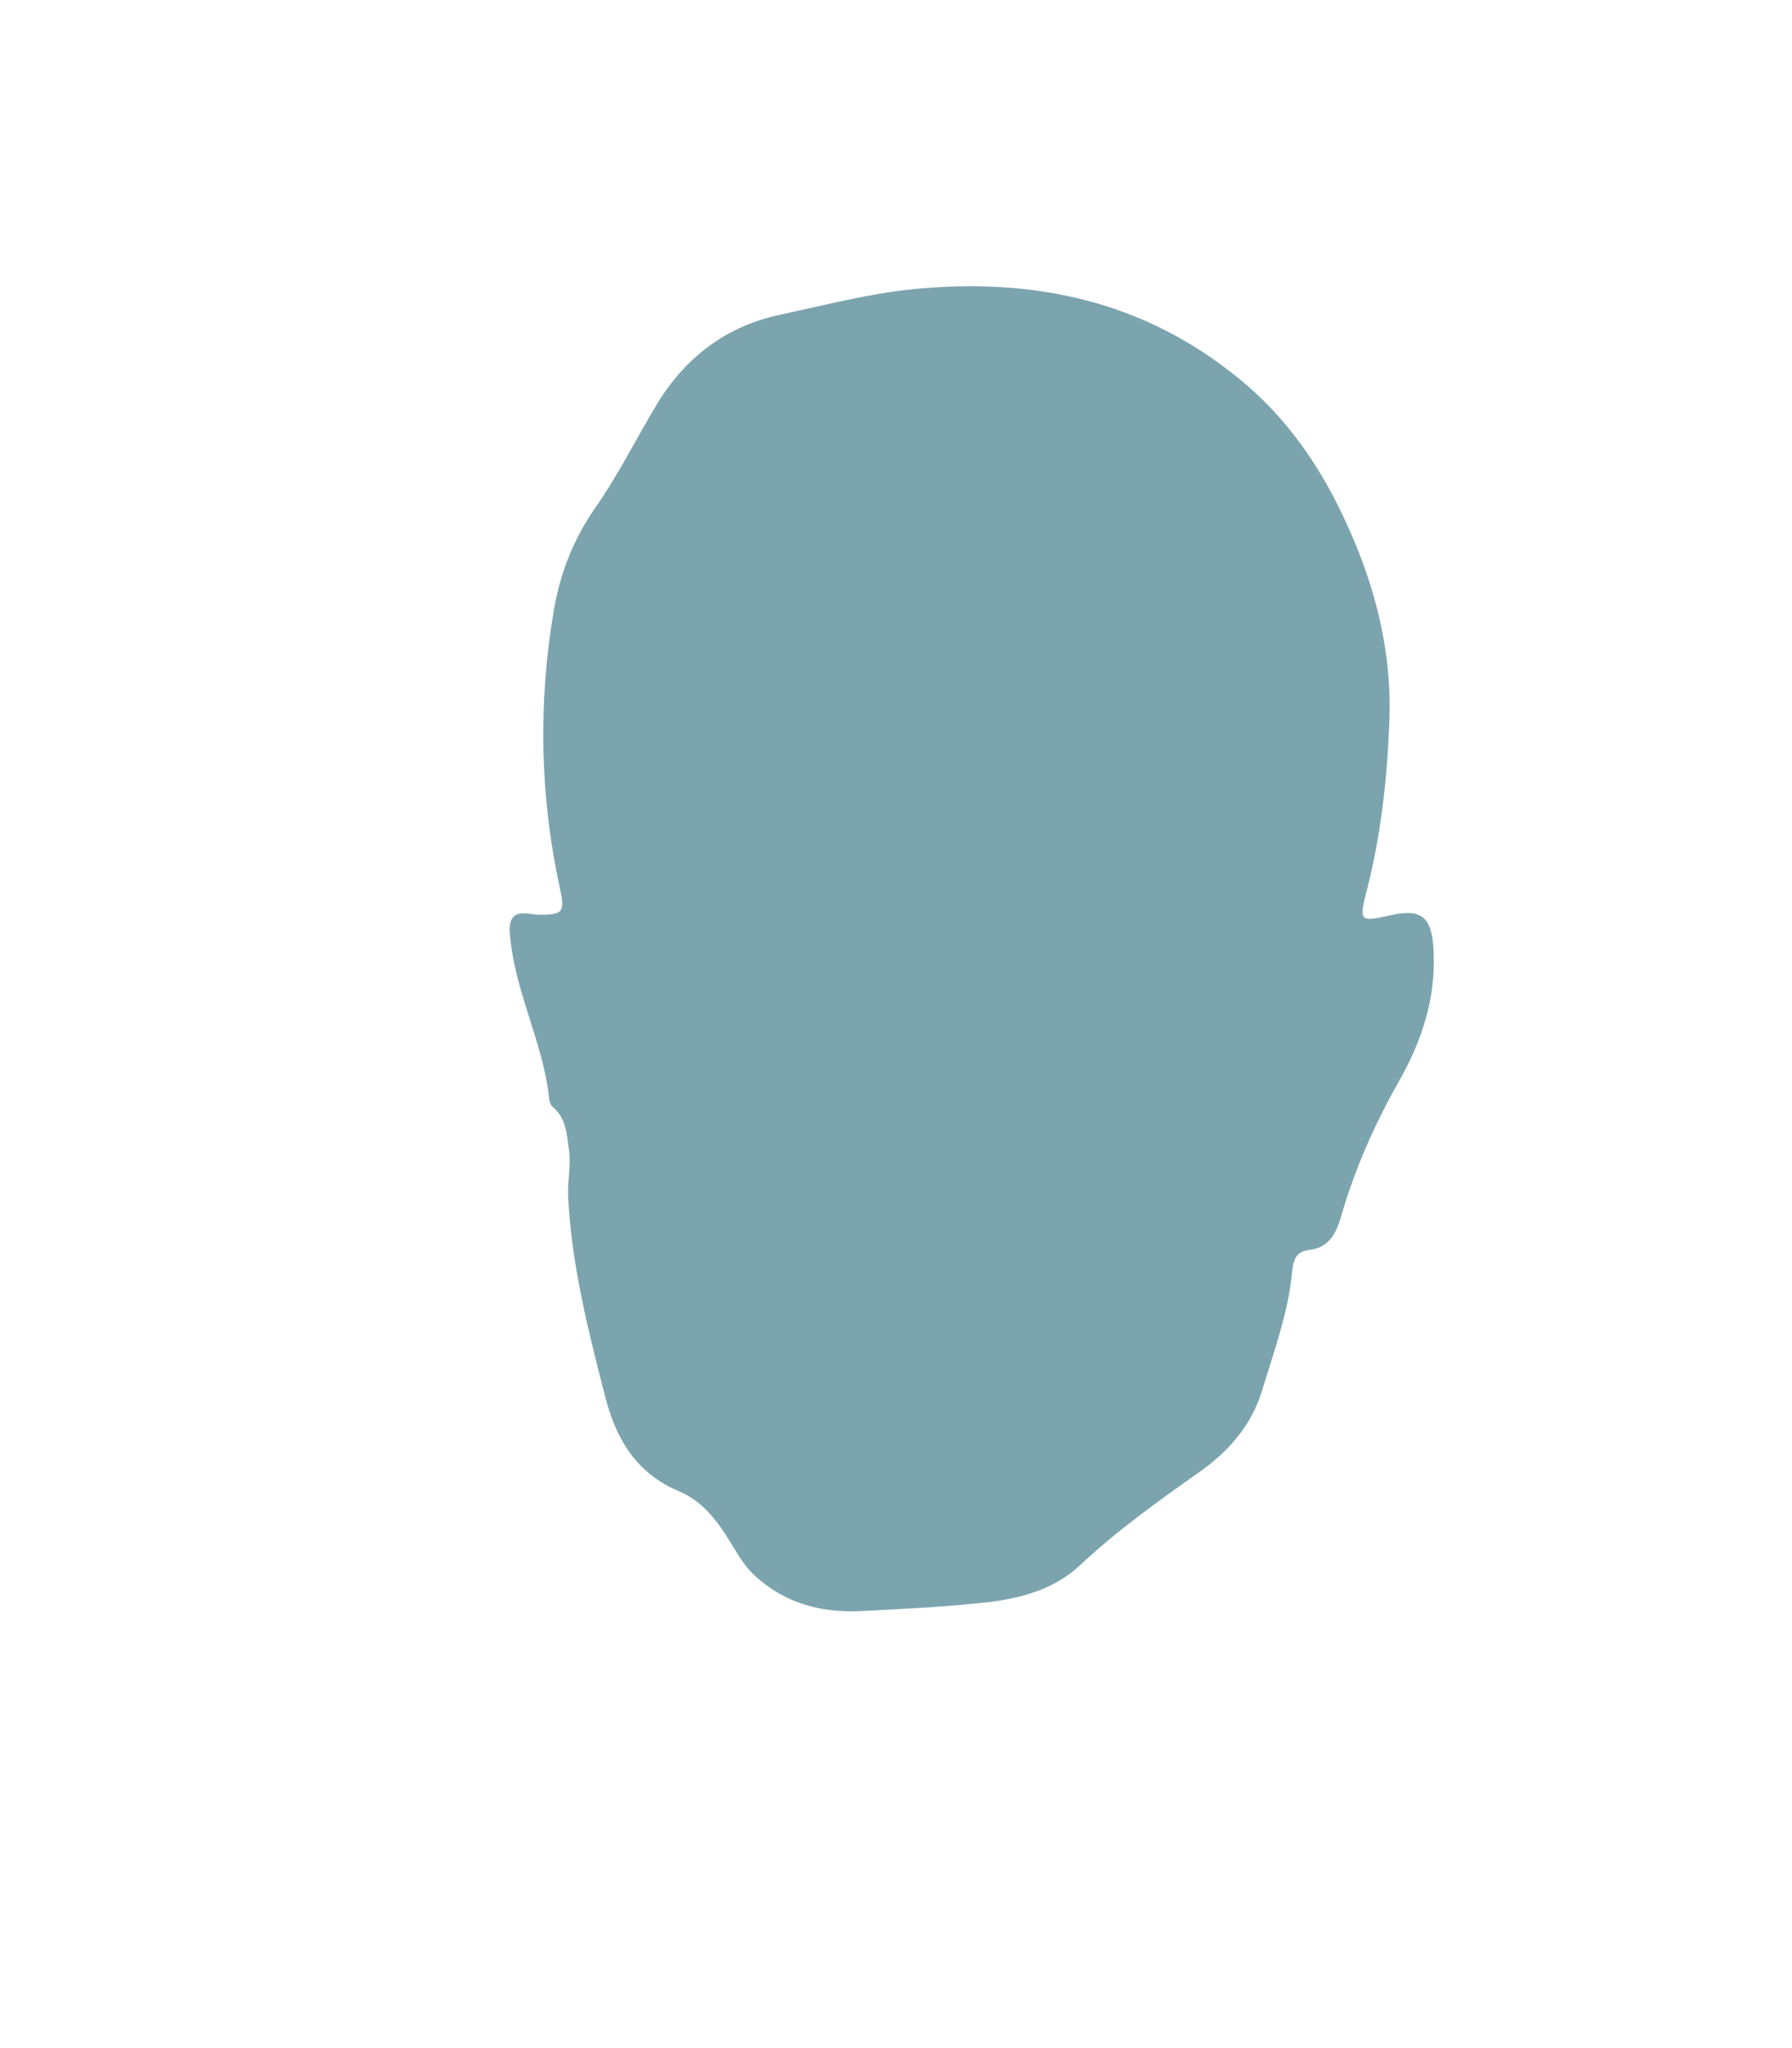 <?xml version="1.0" encoding="utf-8"?>
<!-- Generator: Adobe Illustrator 24.3.0, SVG Export Plug-In . SVG Version: 6.00 Build 0)  -->
<svg version="1.1" id="shapes" xmlns="http://www.w3.org/2000/svg" xmlns:xlink="http://www.w3.org/1999/xlink" x="0px" y="0px"
	 width="400px" height="457px" viewBox="0 0 400 457" style="enable-background:new 0 0 400 457;" xml:space="preserve">
<style type="text/css">
	.st0{fill:#7CA4AE;}
</style>
<g>
	<path class="st0" d="M193.4,359.4c-9.5,0.7-18.1-1.4-25.3-8.2c-2.2-2.1-3.6-4.8-5.2-7.3c-2.8-4.6-6.2-9-11.2-11.1
		c-9.7-4-14.2-11.8-16.6-21.1c-3.8-14.8-7.6-29.7-8.3-45.1c-0.1-3.3,0.7-6.6,0.2-10c-0.5-3.5-0.6-7-3.5-9.5
		c-0.5-0.4-0.8-1.1-0.9-1.8c-1.3-12.8-7.9-24.3-8.8-37.2c-0.4-5.8,3.9-4.1,6.4-4c5.3,0,6-0.4,4.8-5.8c-4.5-20.6-4.9-41.3-1.4-62
		c1.4-8.3,4.3-15.8,9.2-22.9c5.2-7.4,9.3-15.7,14-23.5c6.5-10.5,15.6-17.3,27.9-19.8c9.7-2.1,19.4-4.6,29.3-5.6
		c26.8-2.6,51.4,2.6,72.7,20.1c9.3,7.6,16.2,16.9,21.6,27.5c7.9,15.6,12.6,32,11.8,49.4c-0.5,12.6-1.9,25.2-5.1,37.5
		c-1.7,6.6-1.3,6.7,5,5.3c7.4-1.7,9.6,0.2,10,7.8c0.5,10.5-2.5,19.9-7.6,28.9c-5.5,9.7-10,19.8-13.1,30.6c-1.1,3.7-2.7,6.8-7.1,7.3
		c-3.7,0.4-3.6,3.5-3.9,6c-1,8.7-4,16.8-6.5,25.1c-2.4,8.1-7.7,14-14.3,18.6c-9.2,6.5-18.3,13-26.6,20.8c-6.4,5.9-14.9,7.7-23.5,8.4
		C209.6,358.6,201.5,359,193.4,359.4z"/>
</g>
</svg>
